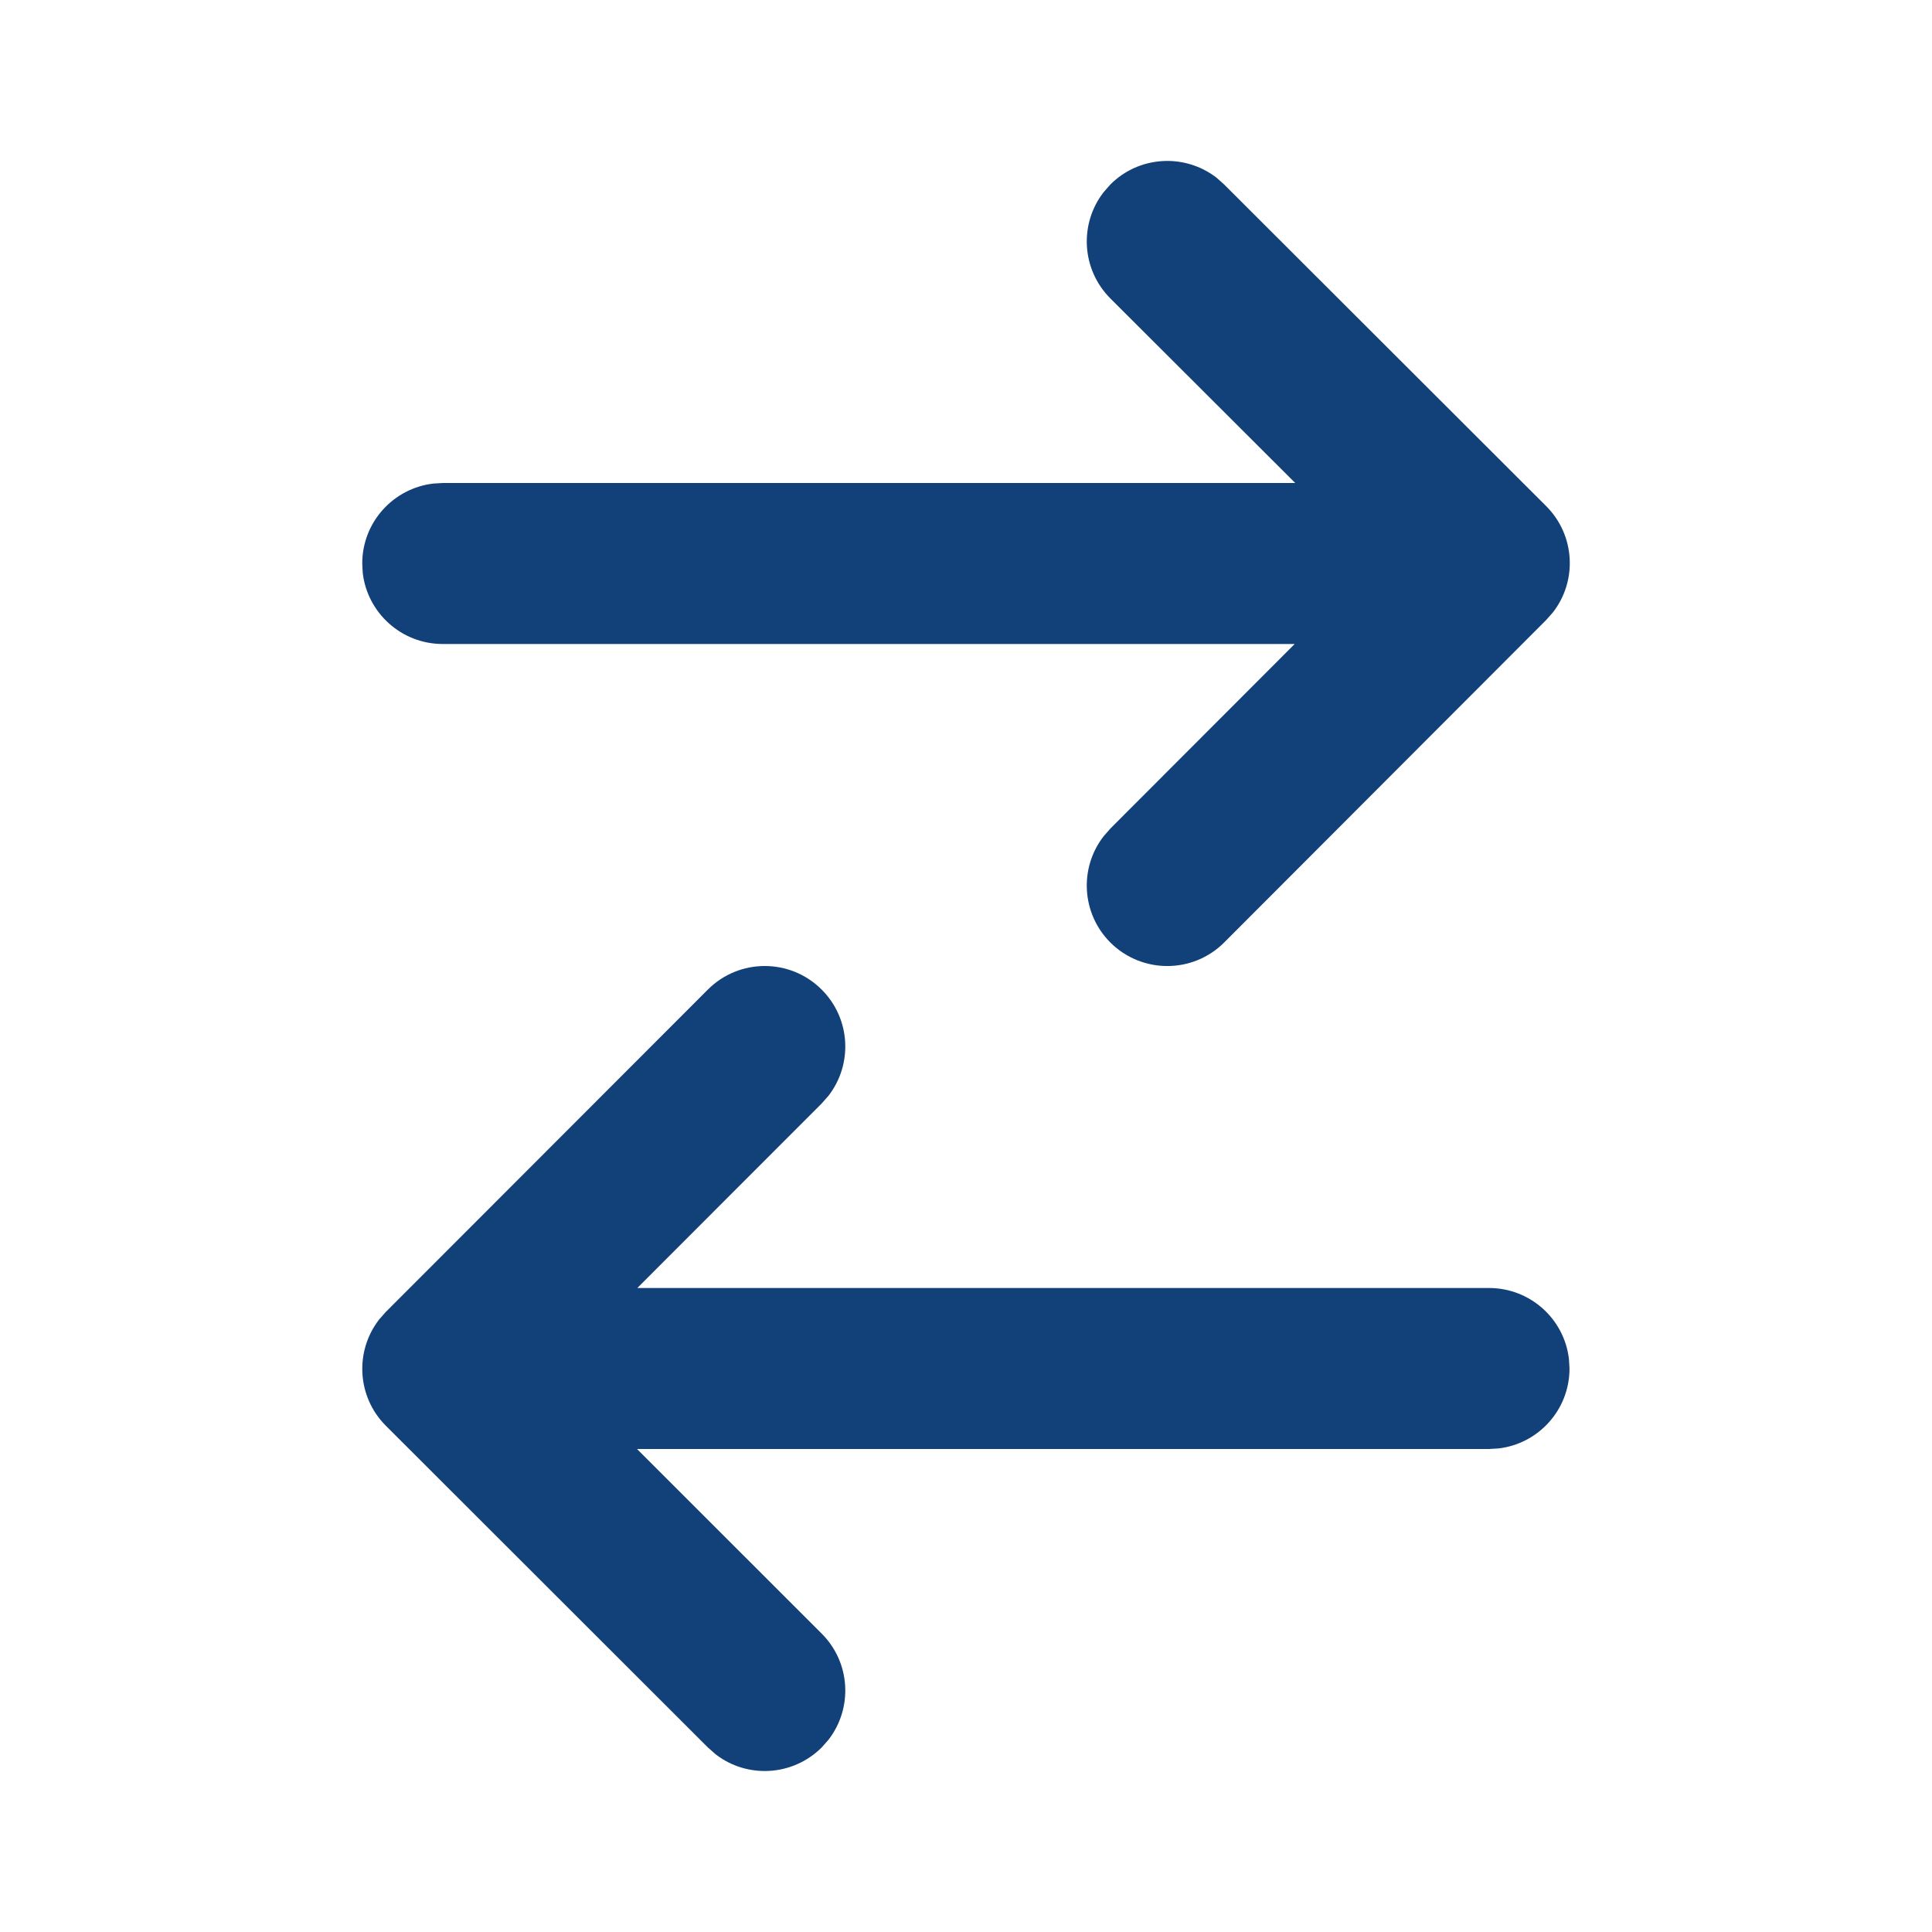 <svg width="24" height="24" viewBox="0 0 24 24" fill="none" xmlns="http://www.w3.org/2000/svg">
<path d="M15.207 2.292L19.207 6.287C19.568 6.648 19.596 7.215 19.291 7.607L19.208 7.701L15.208 11.707C14.818 12.098 14.184 12.098 13.793 11.708C13.433 11.347 13.405 10.78 13.71 10.388L13.793 10.293L16.083 8L5.5 8C4.987 8 4.564 7.614 4.506 7.117L4.5 7C4.5 6.487 4.886 6.065 5.383 6.007L5.5 6L16.09 6L13.793 3.707C13.433 3.346 13.405 2.779 13.71 2.387L13.793 2.292C14.153 1.932 14.72 1.904 15.113 2.208L15.207 2.292L19.207 6.287L15.207 2.292ZM19.49 16.883L19.497 17C19.497 17.513 19.111 17.936 18.614 17.993L18.497 18L7.913 18L10.207 20.293C10.568 20.653 10.596 21.22 10.291 21.613L10.208 21.707C9.847 22.067 9.28 22.096 8.888 21.791L8.793 21.707L4.793 17.711C4.433 17.351 4.405 16.784 4.71 16.391L4.793 16.297L8.793 12.293C9.183 11.903 9.816 11.902 10.207 12.293C10.568 12.653 10.596 13.22 10.291 13.613L10.208 13.707L7.917 16L18.497 16C19.01 16 19.433 16.386 19.49 16.883L19.497 17L19.49 16.883Z" fill="#124078"/>
</svg>

